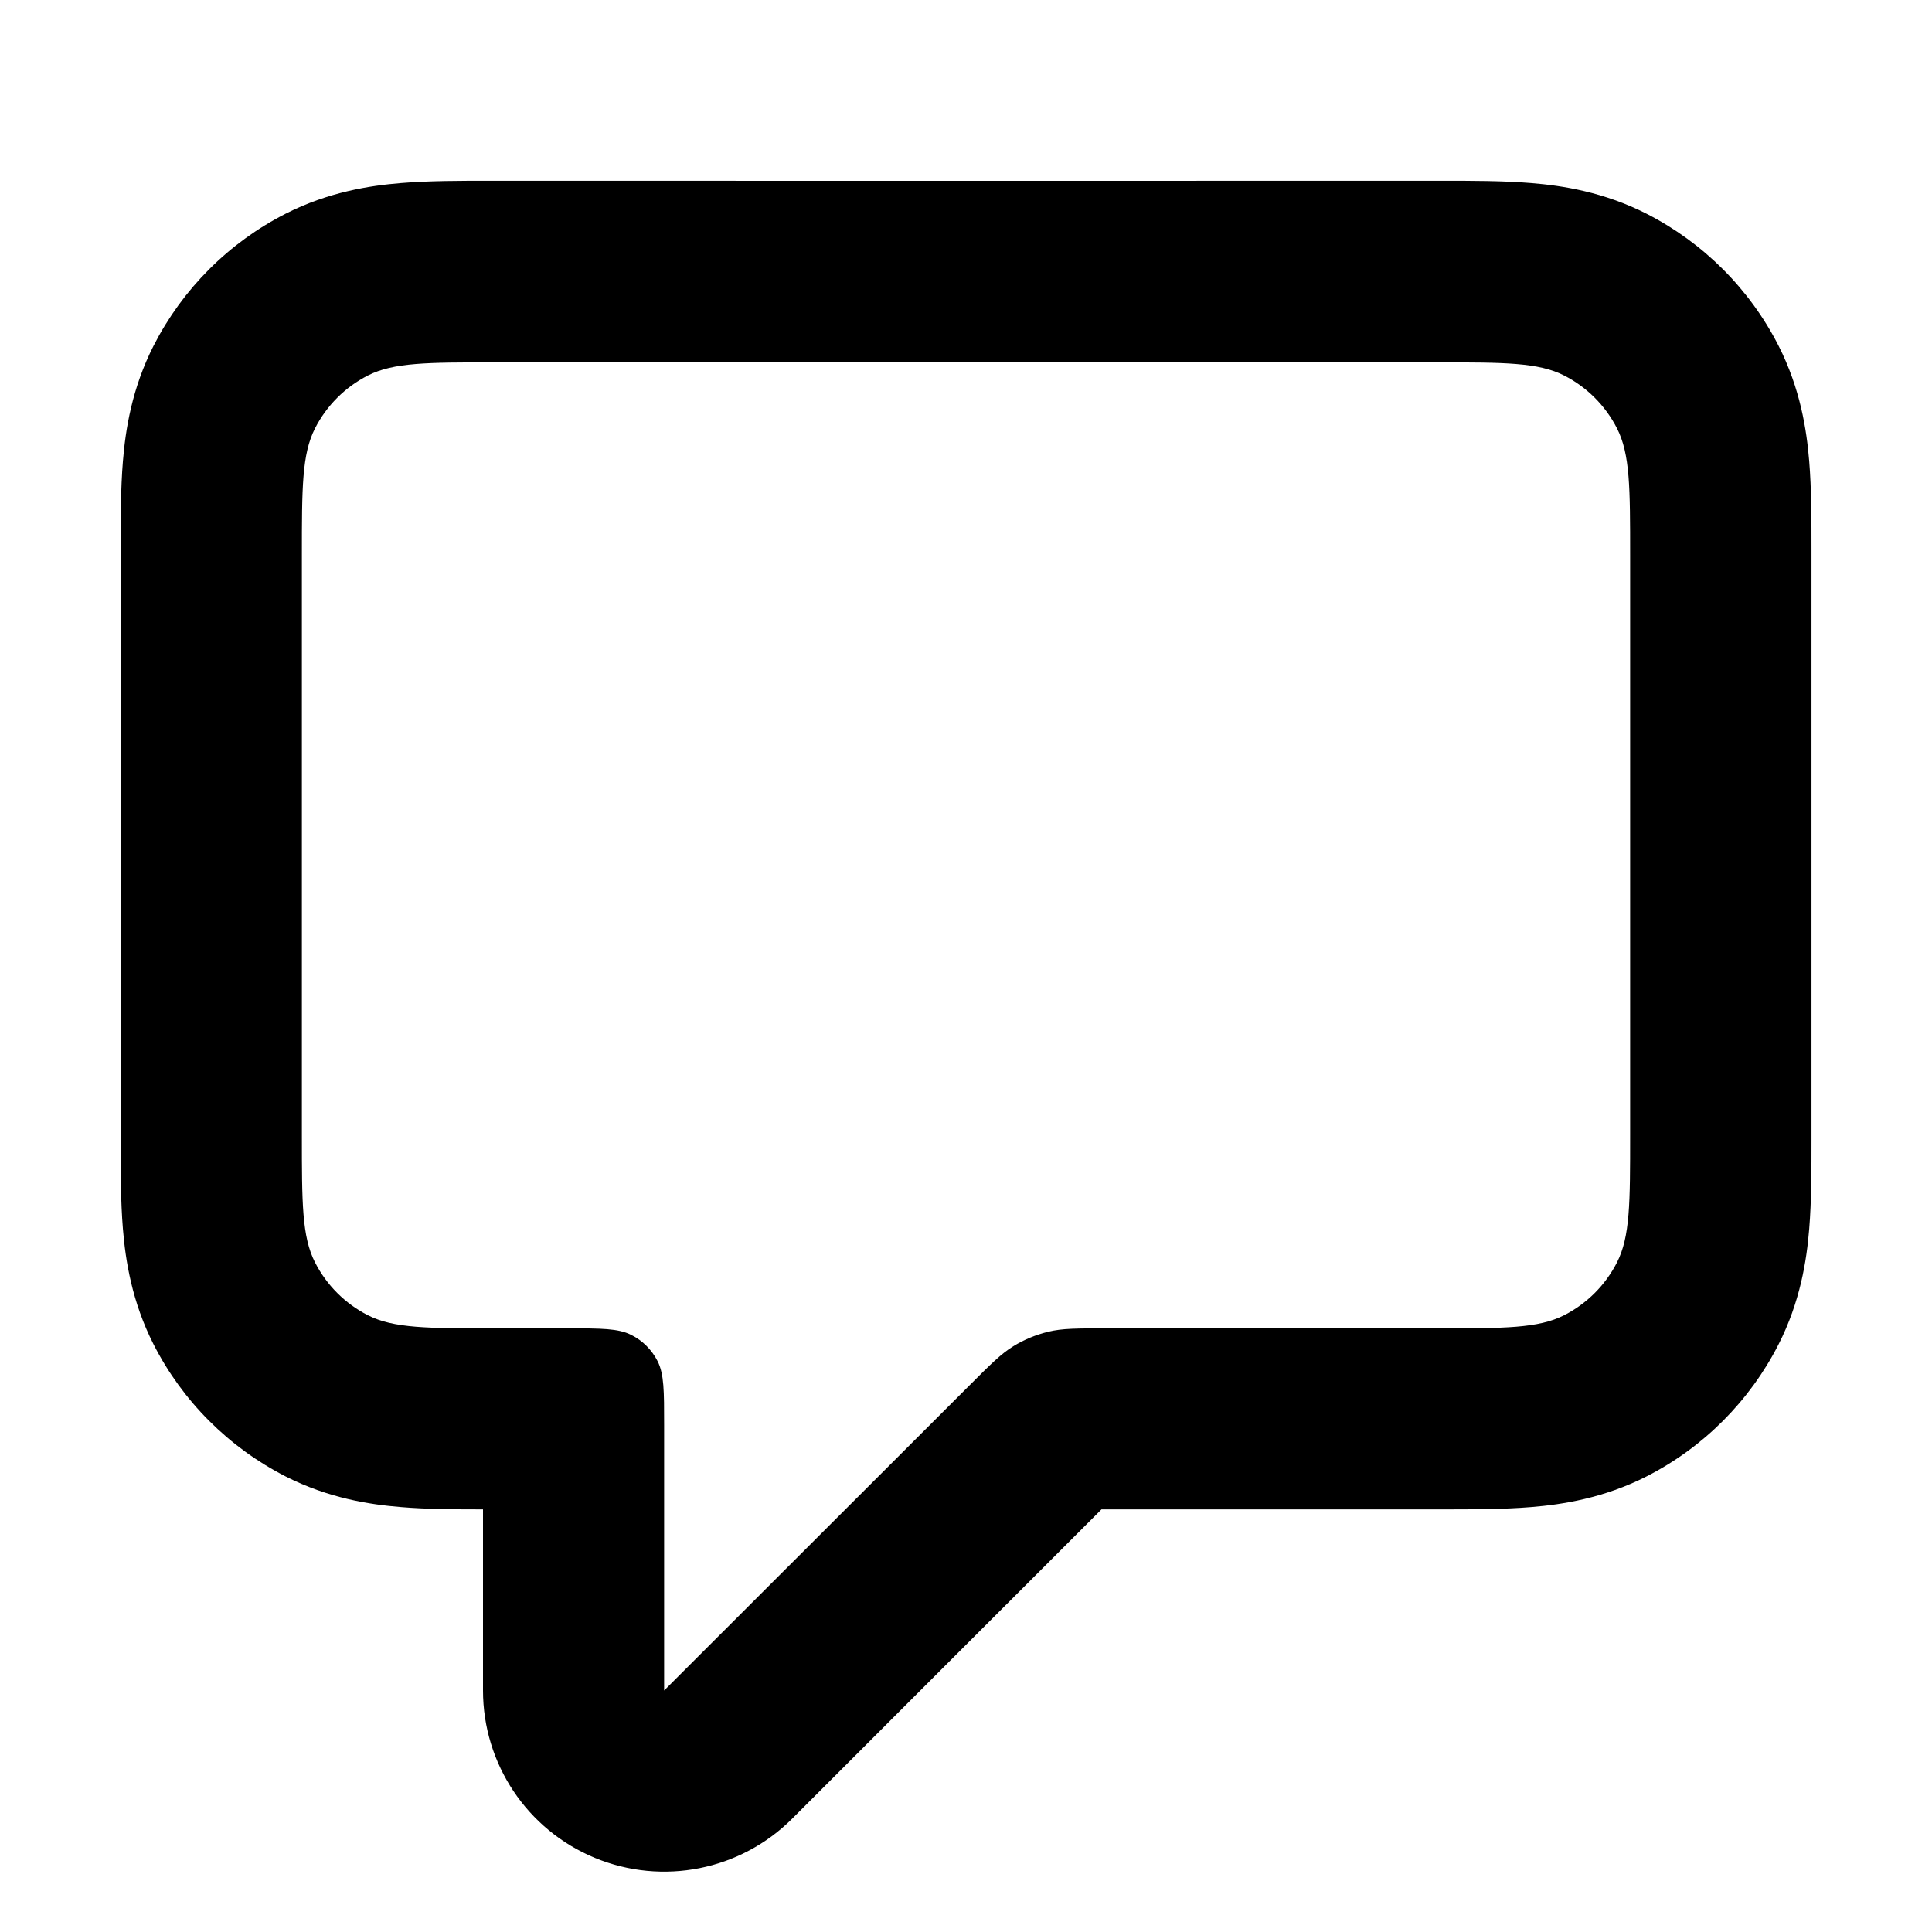 <svg fill="none" height="16" viewBox="0 0 16 16" width="16" xmlns="http://www.w3.org/2000/svg"><path clip-rule="evenodd" d="m4.926 15.386c-.561-.232-.926-.779-.926-1.386v-1.5c-.227 0-.468-.001-.679-.019-.26-.021-.602-.074-.956-.254-.47-.24-.853-.622-1.093-1.093-.18-.354-.233-.697-.254-.956-.019-.229-.019-.494-.019-.739 0-1.627 0-3.254 0-4.881-0-.244-0-.509.019-.739.021-.26.074-.602.254-.956.24-.47.622-.853 1.093-1.093.354-.18.697-.233.956-.254.229-.019.494-.019.739-.019 2.627.001 5.254.001 7.881 0 .244-0.0.509-0.0.739.019.26.021.602.074.956.254.47.24.853.622 1.093 1.093.18.354.233.697.254.956.019.229.019.494.019.739-0 1.627-0 3.254 0 4.881 0.0.244 0.0.509-.019.739-.021.26-.074.602-.254.956-.24.47-.622.853-1.093 1.093-.354.18-.697.233-.956.254-.229.019-.494.019-.739.019-.949-0-1.879-0-2.819 0-.854.853-1.707 1.707-2.561 2.561-.429.429-1.074.557-1.635.325zm.574-1.386v-2.2c0-.28 0-.42-.054-.527-.048-.094-.124-.171-.219-.218-.107-.054-.247-.054-.527-.054h-.6c-.56 0-.84 0-1.054-.109-.188-.096-.341-.249-.437-.437-.109-.214-.109-.494-.109-1.054v-4.8c0-.56 0-.84.109-1.054.096-.188.249-.341.437-.437.214-.109.494-.109 1.054-.109h7.8c.56 0 .84 0 1.054.109.188.096.341.249.437.437.109.214.109.494.109 1.054v4.8c0 .56 0 .84-.109 1.054-.096.188-.249.341-.437.437-.214.109-.494.109-1.054.109h-2.737c-.245 0-.367 0-.482.028-.102.025-.2.065-.289.12-.101.062-.187.148-.36.321z" fill="currentColor" fill-rule="evenodd"/></svg>
